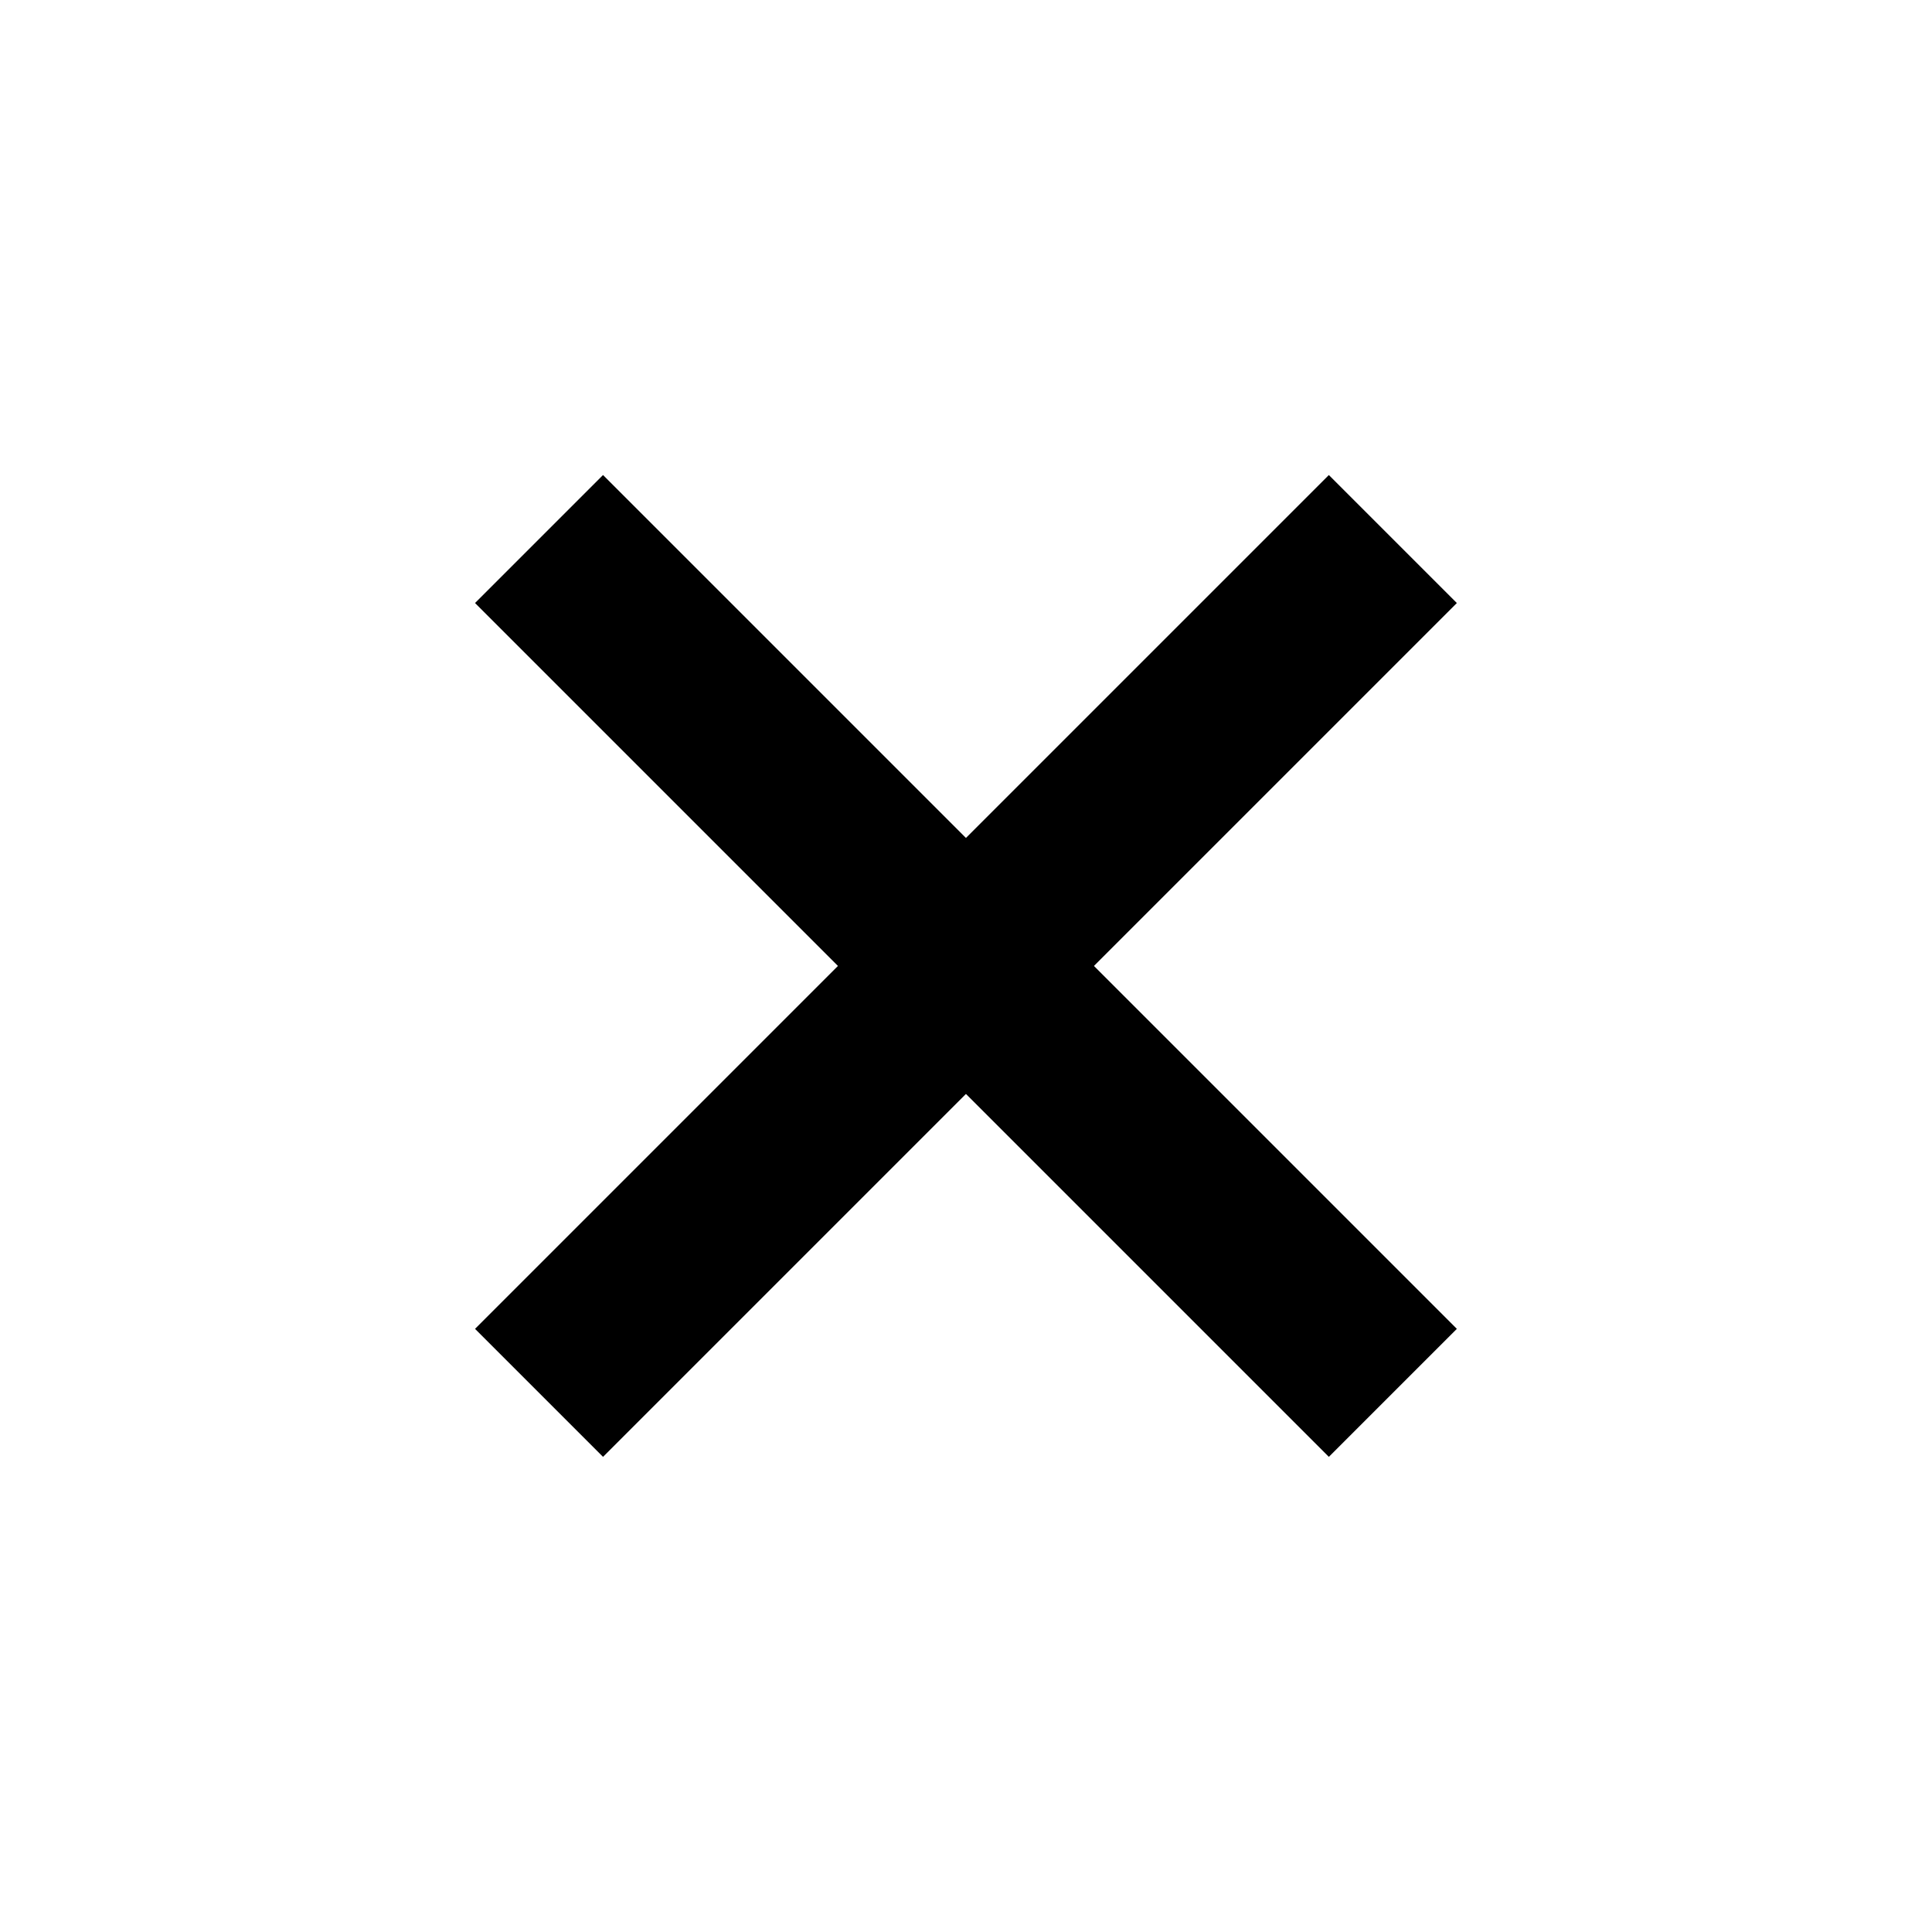 <svg xmlns="http://www.w3.org/2000/svg" width="16" height="16" viewBox="0 0 16 16" fill="none"><rect width="16" height="16" fill="none"/>
<path d="M3.934 11.005L11.005 3.934L12.065 4.994L4.994 12.065L3.934 11.005Z" fill="#000000"/>
<path d="M4.994 3.934L12.065 11.005L11.005 12.065L3.934 4.994L4.994 3.934Z" fill="#000000"/>
</svg>
